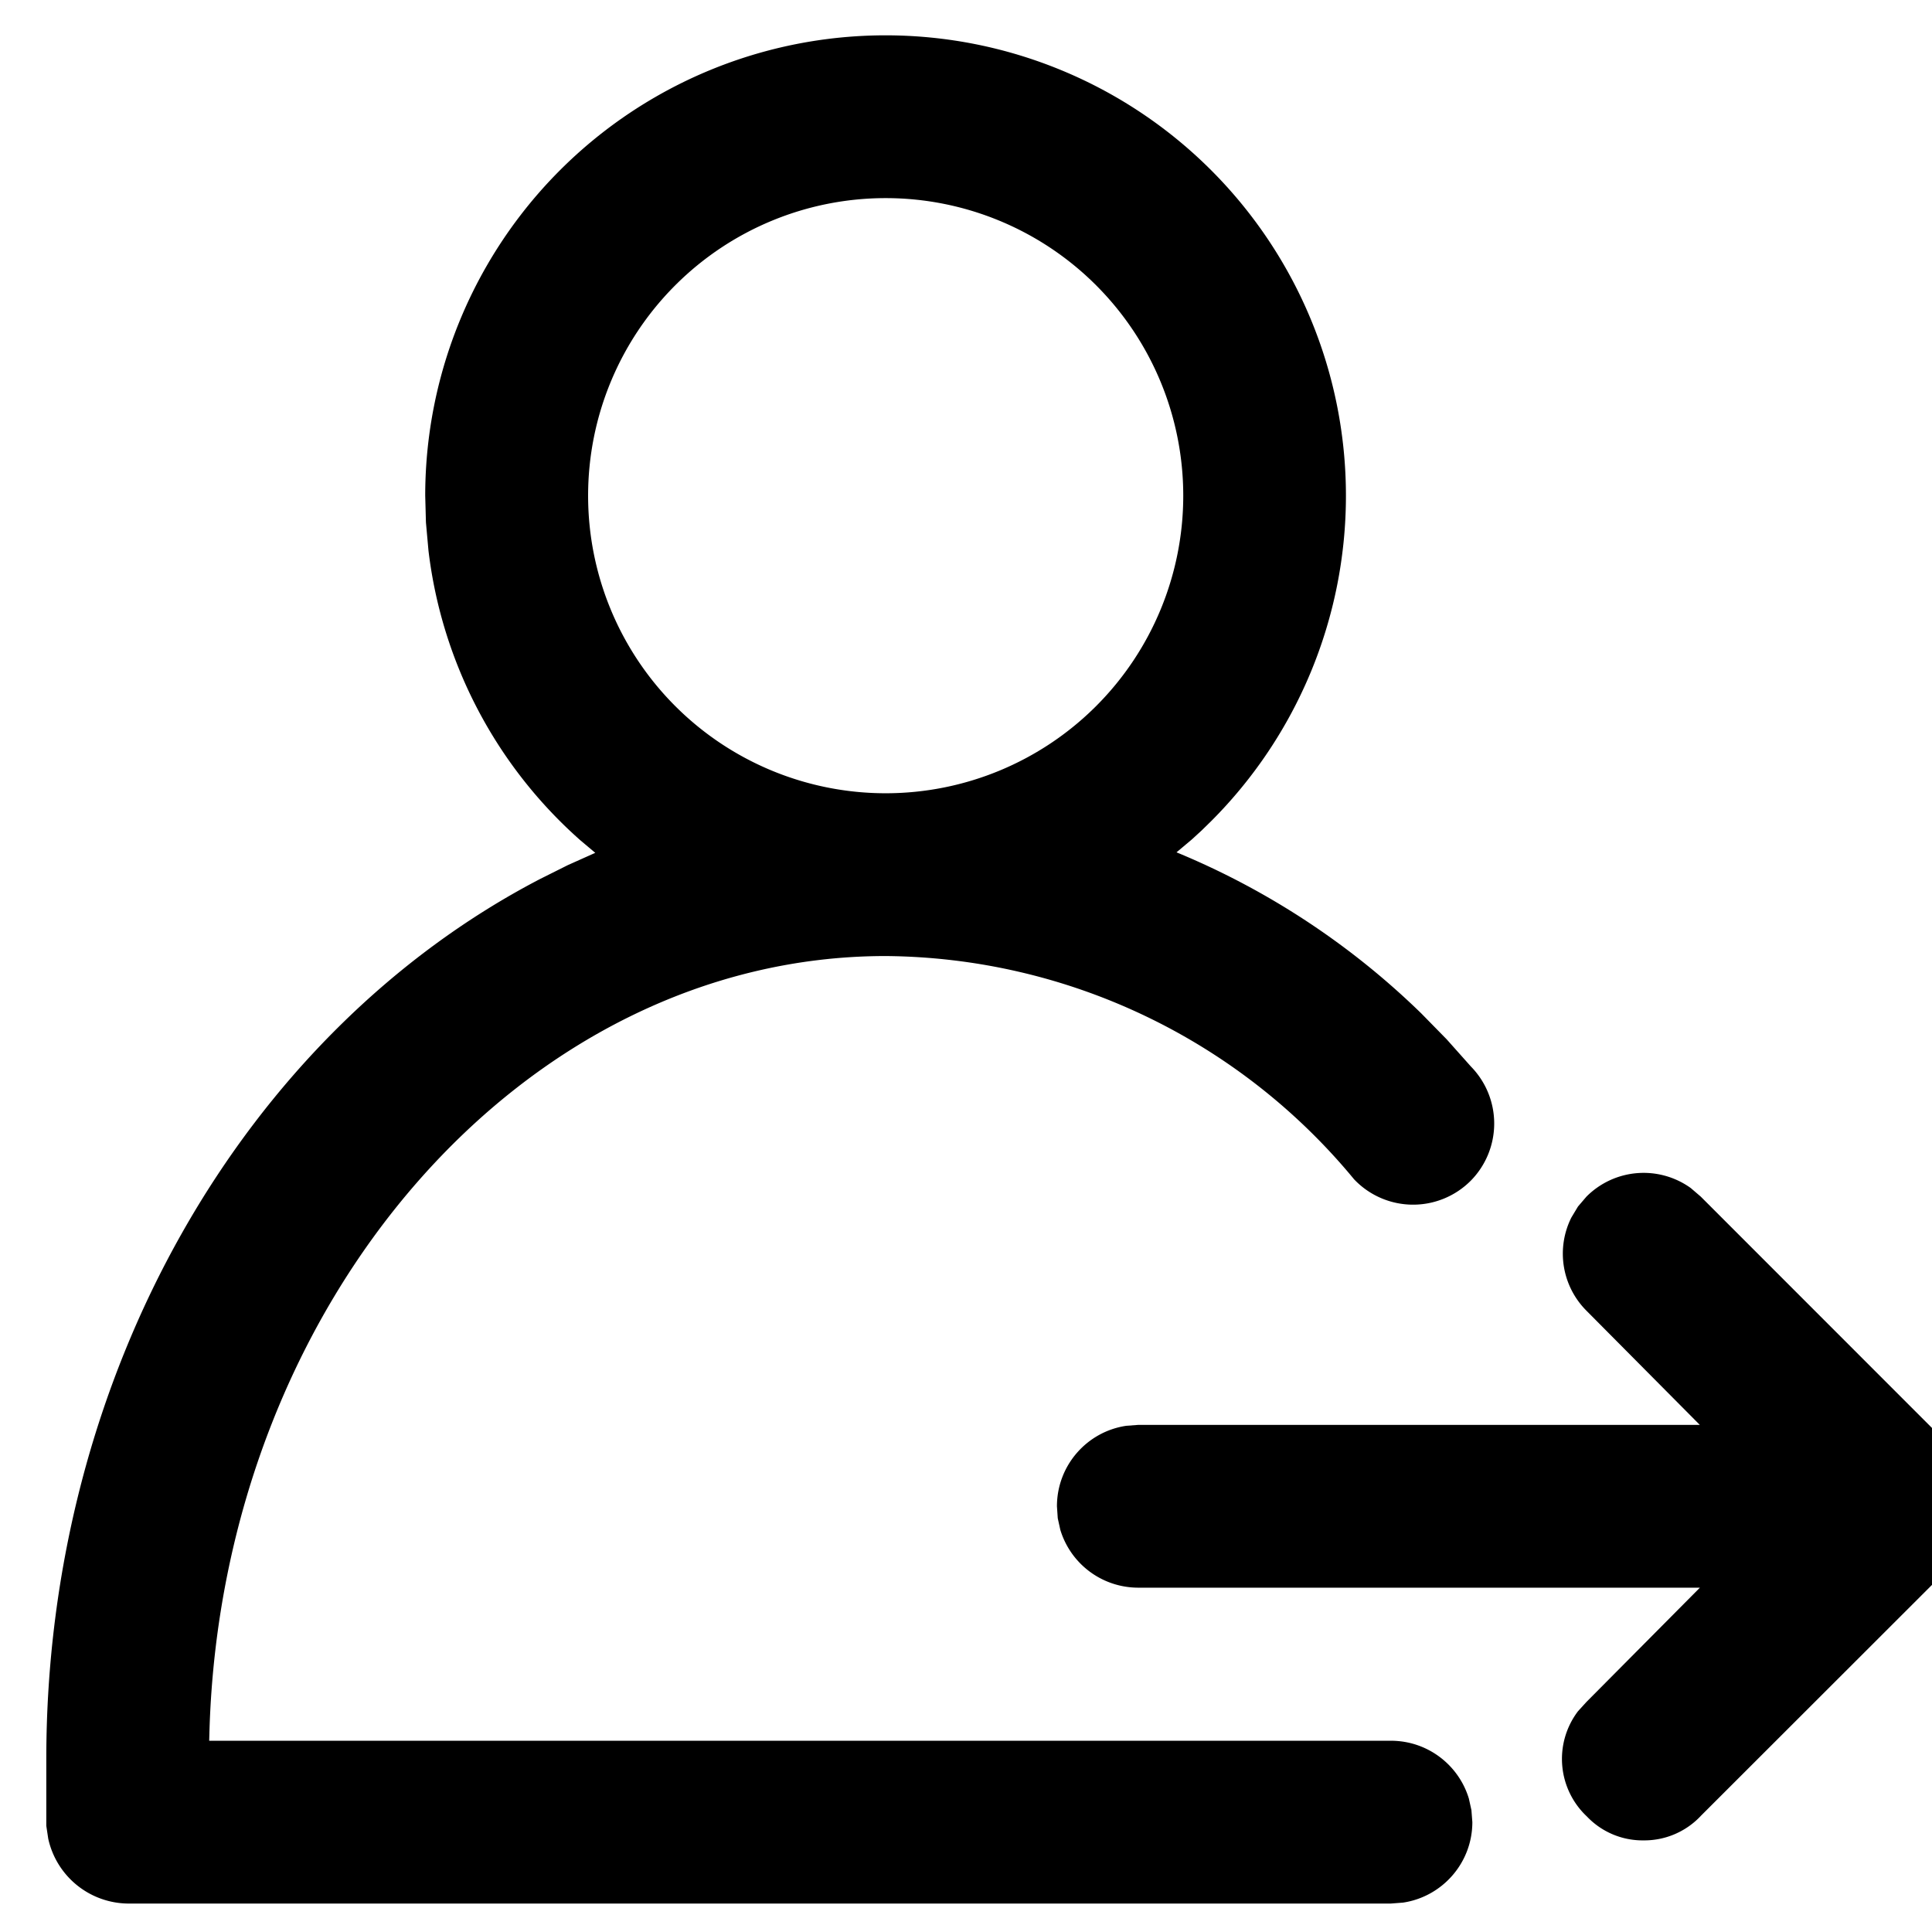 <svg xmlns="http://www.w3.org/2000/svg" viewBox="72 77 880 880">
  <path
    d="M475.415 93.091a209.687 209.687 0 0 1 148.247 357.935l-4.329 4.236-4.468 4.096-6.982 5.865 1.583 0.652a352.489 352.489 0 0 1 109.847 72.657l11.636 11.869 11.031 12.381a37.097 37.097 0 0 1 0 51.945 37.05 37.05 0 0 1-53.201-0.559 279.366 279.366 0 0 0-213.364-101.702c-164.585 0-301.94 157.463-307.991 352.349l-0.14 5.073h538.252c16.756 0 30.906 11.078 35.514 26.345l1.164 5.26 0.419 5.446c0 18.618-13.731 34.025-31.604 36.678l-5.492 0.419H130.001a37.609 37.609 0 0 1-36.026-29.51L93.091 908.66v-30.487c0-175.011 90.065-330.566 224.815-400.756l12.753-6.377 12.474-5.585-6.749-5.679A209.175 209.175 0 0 1 267.171 327.866l-1.164-12.94-0.326-12.148A209.687 209.687 0 0 1 475.415 93.091z m366.685 525.033l4.561 3.91 111.523 111.569a37.004 37.004 0 0 1 4.515 54.924l-3.491 3.165-112.361 112.268a35.281 35.281 0 0 1-26.112 11.311 35.002 35.002 0 0 1-25.926-10.892 35.933 35.933 0 0 1-4.049-47.942l3.863-4.236 51.665-52.038h-255.814a37.097 37.097 0 0 1-35.514-26.345l-1.164-5.26-0.372-5.446c0-18.618 13.684-34.025 31.558-36.678l5.492-0.419h255.767l-51.619-51.991a36.771 36.771 0 0 1-6.889-42.449l3.025-5.027 3.863-4.515a36.771 36.771 0 0 1 47.476-3.91z m-366.685-450.886a135.54 135.54 0 1 0 0 271.081 135.54 135.54 0 0 0 0-271.081z"
    fill="currentColor"
  />
</svg>
